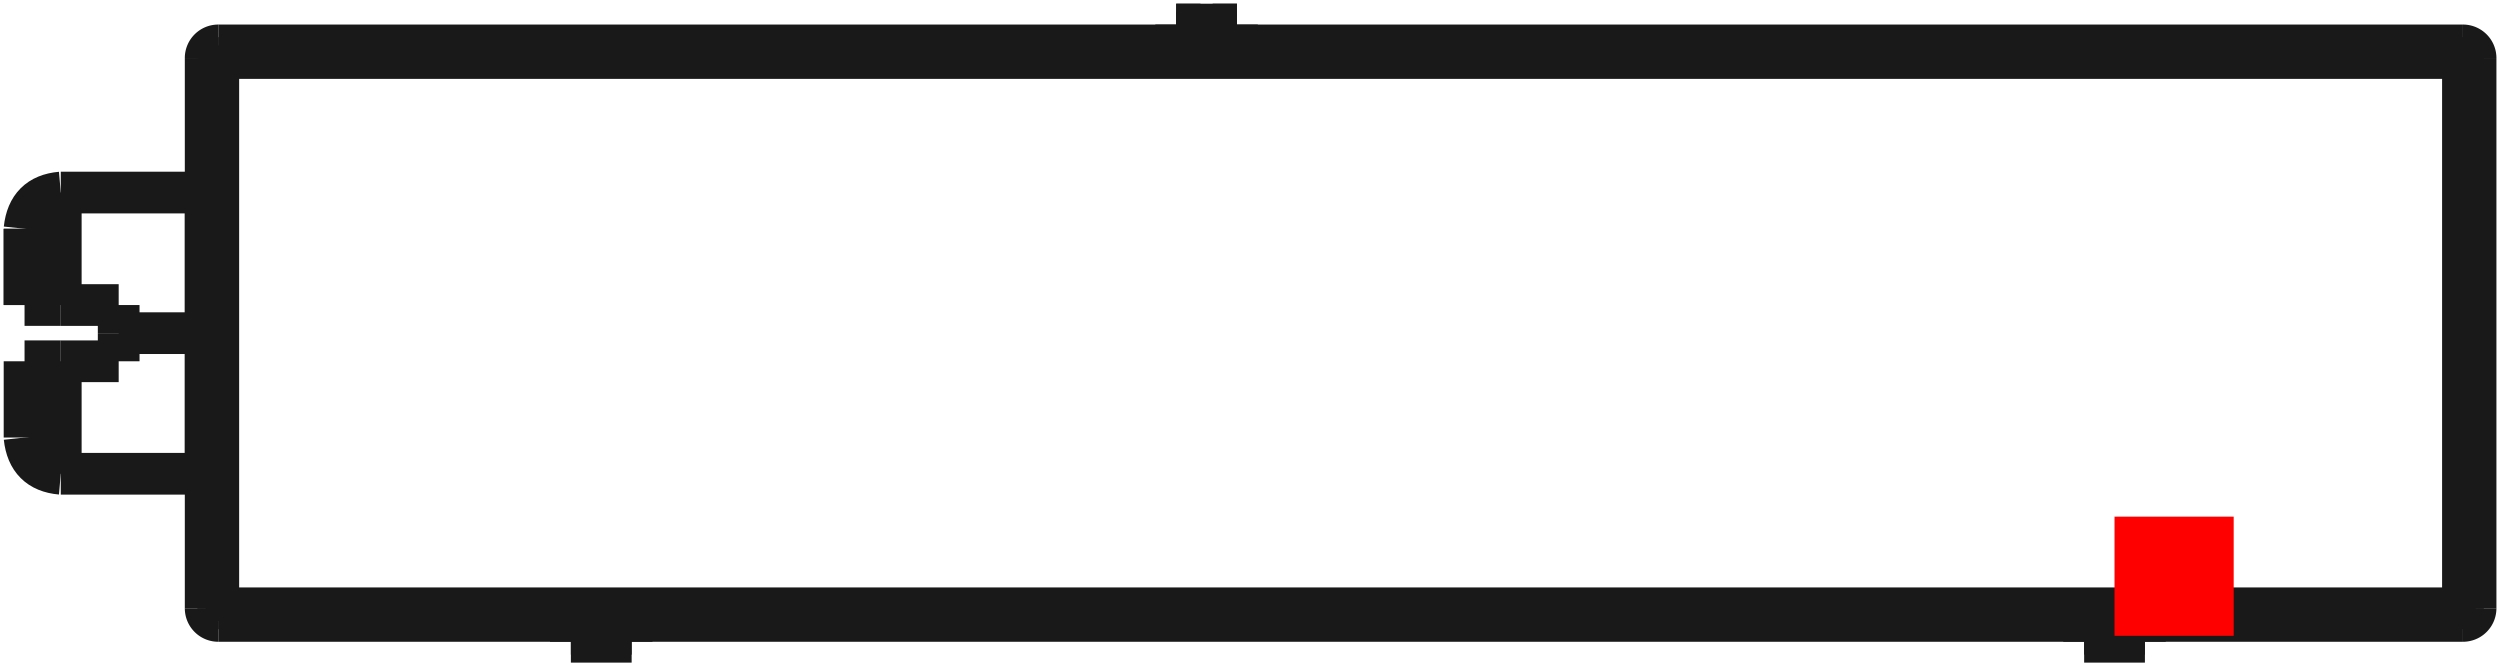 <?xml version="1.0"?>
<!DOCTYPE svg PUBLIC "-//W3C//DTD SVG 1.1//EN" "http://www.w3.org/Graphics/SVG/1.1/DTD/svg11.dtd">
<svg width="20.981mm" height="5.591mm" viewBox="0 0 20.981 5.591" xmlns="http://www.w3.org/2000/svg" version="1.1">
<g id="Shape2DView" transform="translate(17.746,5.336) scale(1,-1)">
<path id="Shape2DView_nwe0000"  d="M -15.914 0.125 L 2.924 0.125 " stroke="#191919" stroke-width="0.35 px" style="stroke-width:0.35;stroke-miterlimit:4;stroke-dasharray:none;fill:none;fill-opacity:1;fill-rule: evenodd"/>
<path id="Shape2DView_nwe0001"  d="M -16.02 4.849 L -16.02 0.231 " stroke="#191919" stroke-width="0.35 px" style="stroke-width:0.35;stroke-miterlimit:4;stroke-dasharray:none;fill:none;fill-opacity:1;fill-rule: evenodd"/>
<path id="Shape2DView_nwe0002"  d="M 3.03 0.231 L 3.03 4.849 " stroke="#191919" stroke-width="0.35 px" style="stroke-width:0.35;stroke-miterlimit:4;stroke-dasharray:none;fill:none;fill-opacity:1;fill-rule: evenodd"/>
<path id="Shape2DView_nwe0003"  d="M 2.924 4.955 L -15.914 4.955 " stroke="#191919" stroke-width="0.35 px" style="stroke-width:0.35;stroke-miterlimit:4;stroke-dasharray:none;fill:none;fill-opacity:1;fill-rule: evenodd"/>
<path id="Shape2DView_nwe0004"  d="M -16.02 0.231 A 0.106 0.106 0 0 1 -15.914 0.125" stroke="#191919" stroke-width="0.35 px" style="stroke-width:0.35;stroke-miterlimit:4;stroke-dasharray:none;fill:none;fill-opacity:1;fill-rule: evenodd"/>
<path id="Shape2DView_nwe0005"  d="M 2.924 0.125 A 0.106 0.106 0 0 1 3.03 0.231" stroke="#191919" stroke-width="0.35 px" style="stroke-width:0.35;stroke-miterlimit:4;stroke-dasharray:none;fill:none;fill-opacity:1;fill-rule: evenodd"/>
<path id="Shape2DView_nwe0006"  d="M -15.914 4.955 A 0.106 0.106 0 0 1 -16.02 4.849" stroke="#191919" stroke-width="0.35 px" style="stroke-width:0.35;stroke-miterlimit:4;stroke-dasharray:none;fill:none;fill-opacity:1;fill-rule: evenodd"/>
<path id="Shape2DView_nwe0007"  d="M -16.02 2.54 L -16.02 2.408 L -16.02 2.277 L -16.02 2.15 L -16.02 2.028 L -16.02 1.912 L -16.02 1.804 L -16.02 1.706 L -16.02 1.617 L -16.02 1.541 L -16.02 1.477 L -16.02 1.426 L -16.02 1.39 L -16.02 1.367 L -16.02 1.36 " stroke="#191919" stroke-width="0.35 px" style="stroke-width:0.35;stroke-miterlimit:4;stroke-dasharray:none;fill:none;fill-opacity:1;fill-rule: evenodd"/>
<path id="Shape2DView_nwe0008"  d="M -16.02 3.72 L -16.02 3.713 L -16.02 3.69 L -16.02 3.654 L -16.02 3.603 L -16.02 3.539 L -16.02 3.463 L -16.02 3.374 L -16.02 3.276 L -16.02 3.168 L -16.02 3.052 L -16.02 2.93 L -16.02 2.803 L -16.02 2.672 L -16.02 2.54 " stroke="#191919" stroke-width="0.35 px" style="stroke-width:0.35;stroke-miterlimit:4;stroke-dasharray:none;fill:none;fill-opacity:1;fill-rule: evenodd"/>
<path id="Shape2DView_nwe0009"  d="M 3.03 4.849 A 0.106 0.106 0 0 1 2.924 4.955" stroke="#191919" stroke-width="0.35 px" style="stroke-width:0.35;stroke-miterlimit:4;stroke-dasharray:none;fill:none;fill-opacity:1;fill-rule: evenodd"/>
<path id="Shape2DView_nwe0010"  d="M -12.445 0.017 L -12.445 0.009 L -12.445 0.002 L -12.445 -0.005 L -12.445 -0.012 L -12.445 -0.019 L -12.445 -0.025 L -12.445 -0.03 L -12.445 -0.035 L -12.445 -0.04 L -12.445 -0.043 L -12.445 -0.046 L -12.445 -0.048 L -12.445 -0.05 L -12.445 -0.05 " stroke="#191919" stroke-width="0.35 px" style="stroke-width:0.35;stroke-miterlimit:4;stroke-dasharray:none;fill:none;fill-opacity:1;fill-rule: evenodd"/>
<path id="Shape2DView_nwe0011"  d="M -12.445 0.017 L -12.445 0.125 " stroke="#191919" stroke-width="0.35 px" style="stroke-width:0.35;stroke-miterlimit:4;stroke-dasharray:none;fill:none;fill-opacity:1;fill-rule: evenodd"/>
<path id="Shape2DView_nwe0012"  d="M -12.955 0.017 L -12.955 0.009 L -12.955 0.002 L -12.955 -0.005 L -12.955 -0.012 L -12.955 -0.019 L -12.955 -0.025 L -12.955 -0.03 L -12.955 -0.035 L -12.955 -0.04 L -12.955 -0.043 L -12.955 -0.046 L -12.955 -0.048 L -12.955 -0.05 L -12.955 -0.05 " stroke="#191919" stroke-width="0.35 px" style="stroke-width:0.35;stroke-miterlimit:4;stroke-dasharray:none;fill:none;fill-opacity:1;fill-rule: evenodd"/>
<path id="Shape2DView_nwe0013"  d="M -12.955 0.125 L -12.955 0.017 " stroke="#191919" stroke-width="0.35 px" style="stroke-width:0.35;stroke-miterlimit:4;stroke-dasharray:none;fill:none;fill-opacity:1;fill-rule: evenodd"/>
<path id="Shape2DView_nwe0014"  d="M -0.255 0.017 L -0.255 0.009 L -0.255 0.002 L -0.255 -0.005 L -0.255 -0.012 L -0.255 -0.019 L -0.255 -0.025 L -0.255 -0.03 L -0.255 -0.035 L -0.255 -0.04 L -0.255 -0.043 L -0.255 -0.046 L -0.255 -0.048 L -0.255 -0.05 L -0.255 -0.05 " stroke="#191919" stroke-width="0.35 px" style="stroke-width:0.35;stroke-miterlimit:4;stroke-dasharray:none;fill:none;fill-opacity:1;fill-rule: evenodd"/>
<path id="Shape2DView_nwe0015"  d="M -0.255 0.125 L -0.255 0.017 " stroke="#191919" stroke-width="0.35 px" style="stroke-width:0.35;stroke-miterlimit:4;stroke-dasharray:none;fill:none;fill-opacity:1;fill-rule: evenodd"/>
<path id="Shape2DView_nwe0016"  d="M 0.255 0.017 L 0.255 0.125 " stroke="#191919" stroke-width="0.35 px" style="stroke-width:0.35;stroke-miterlimit:4;stroke-dasharray:none;fill:none;fill-opacity:1;fill-rule: evenodd"/>
<path id="Shape2DView_nwe0017"  d="M 0.255 0.017 L 0.255 0.009 L 0.255 0.002 L 0.255 -0.005 L 0.255 -0.012 L 0.255 -0.019 L 0.255 -0.025 L 0.255 -0.03 L 0.255 -0.035 L 0.255 -0.04 L 0.255 -0.043 L 0.255 -0.046 L 0.255 -0.048 L 0.255 -0.05 L 0.255 -0.05 " stroke="#191919" stroke-width="0.35 px" style="stroke-width:0.35;stroke-miterlimit:4;stroke-dasharray:none;fill:none;fill-opacity:1;fill-rule: evenodd"/>
<path id="Shape2DView_nwe0018"  d="M -16.75 2.54 L -16.75 2.523 L -16.75 2.506 L -16.75 2.489 L -16.75 2.472 L -16.75 2.455 L -16.75 2.438 L -16.75 2.421 L -16.75 2.405 L -16.75 2.388 L -16.75 2.371 L -16.75 2.354 L -16.75 2.337 L -16.75 2.321 L -16.75 2.304 " stroke="#191919" stroke-width="0.35 px" style="stroke-width:0.35;stroke-miterlimit:4;stroke-dasharray:none;fill:none;fill-opacity:1;fill-rule: evenodd"/>
<path id="Shape2DView_nwe0019"  d="M -17.236 2.304 L -16.75 2.304 " stroke="#191919" stroke-width="0.35 px" style="stroke-width:0.35;stroke-miterlimit:4;stroke-dasharray:none;fill:none;fill-opacity:1;fill-rule: evenodd"/>
<path id="Shape2DView_nwe0020"  d="M -17.236 2.776 L -16.75 2.776 " stroke="#191919" stroke-width="0.35 px" style="stroke-width:0.35;stroke-miterlimit:4;stroke-dasharray:none;fill:none;fill-opacity:1;fill-rule: evenodd"/>
<path id="Shape2DView_nwe0021"  d="M -16.75 2.776 L -16.75 2.759 L -16.75 2.743 L -16.75 2.726 L -16.75 2.709 L -16.75 2.692 L -16.75 2.675 L -16.75 2.659 L -16.75 2.642 L -16.75 2.625 L -16.75 2.608 L -16.75 2.591 L -16.75 2.574 L -16.75 2.557 L -16.75 2.54 " stroke="#191919" stroke-width="0.35 px" style="stroke-width:0.35;stroke-miterlimit:4;stroke-dasharray:none;fill:none;fill-opacity:1;fill-rule: evenodd"/>
<path id="Shape2DView_nwe0022"  d="M -7.875 5.063 L -7.875 5.071 L -7.875 5.078 L -7.875 5.085 L -7.875 5.092 L -7.875 5.099 L -7.875 5.105 L -7.875 5.11 L -7.875 5.115 L -7.875 5.12 L -7.875 5.123 L -7.875 5.126 L -7.875 5.128 L -7.875 5.13 L -7.875 5.13 " stroke="#191919" stroke-width="0.35 px" style="stroke-width:0.35;stroke-miterlimit:4;stroke-dasharray:none;fill:none;fill-opacity:1;fill-rule: evenodd"/>
<path id="Shape2DView_nwe0023"  d="M -7.875 4.955 L -7.875 5.063 " stroke="#191919" stroke-width="0.35 px" style="stroke-width:0.35;stroke-miterlimit:4;stroke-dasharray:none;fill:none;fill-opacity:1;fill-rule: evenodd"/>
<path id="Shape2DView_nwe0024"  d="M -7.365 5.063 L -7.365 5.071 L -7.365 5.078 L -7.365 5.085 L -7.365 5.092 L -7.365 5.099 L -7.365 5.105 L -7.365 5.11 L -7.365 5.115 L -7.365 5.12 L -7.365 5.123 L -7.365 5.126 L -7.365 5.128 L -7.365 5.13 L -7.365 5.13 " stroke="#191919" stroke-width="0.35 px" style="stroke-width:0.35;stroke-miterlimit:4;stroke-dasharray:none;fill:none;fill-opacity:1;fill-rule: evenodd"/>
<path id="Shape2DView_nwe0025"  d="M -7.365 5.063 L -7.365 4.955 " stroke="#191919" stroke-width="0.35 px" style="stroke-width:0.35;stroke-miterlimit:4;stroke-dasharray:none;fill:none;fill-opacity:1;fill-rule: evenodd"/>
<path id="Shape2DView_nwe0026"  d="M -12.955 -0.05 L -12.445 -0.05 " stroke="#191919" stroke-width="0.35 px" style="stroke-width:0.35;stroke-miterlimit:4;stroke-dasharray:none;fill:none;fill-opacity:1;fill-rule: evenodd"/>
<path id="Shape2DView_nwe0027"  d="M -0.255 -0.05 L 0.255 -0.05 " stroke="#191919" stroke-width="0.35 px" style="stroke-width:0.35;stroke-miterlimit:4;stroke-dasharray:none;fill:none;fill-opacity:1;fill-rule: evenodd"/>
<path id="Shape2DView_nwe0028"  d="M -17.236 2.304 Q -17.514 2.304 -17.54 2.304 " stroke="#191919" stroke-width="0.35 px" style="stroke-width:0.35;stroke-miterlimit:4;stroke-dasharray:none;fill:none;fill-opacity:1;fill-rule: evenodd"/>
<path id="Shape2DView_nwe0029"  d="M -17.54 1.664 L -17.54 1.668 L -17.54 1.679 L -17.54 1.698 L -17.54 1.724 L -17.54 1.756 L -17.54 1.796 L -17.54 1.842 L -17.54 1.894 L -17.54 1.952 L -17.54 2.014 L -17.54 2.081 L -17.54 2.153 L -17.54 2.227 L -17.54 2.304 " stroke="#191919" stroke-width="0.35 px" style="stroke-width:0.35;stroke-miterlimit:4;stroke-dasharray:none;fill:none;fill-opacity:1;fill-rule: evenodd"/>
<path id="Shape2DView_nwe0030"  d="M -17.236 2.776 Q -17.514 2.776 -17.54 2.776 " stroke="#191919" stroke-width="0.35 px" style="stroke-width:0.35;stroke-miterlimit:4;stroke-dasharray:none;fill:none;fill-opacity:1;fill-rule: evenodd"/>
<path id="Shape2DView_nwe0031"  d="M -17.54 2.776 L -17.54 2.853 L -17.54 2.927 L -17.54 2.999 L -17.54 3.066 L -17.54 3.128 L -17.54 3.186 L -17.54 3.238 L -17.54 3.284 L -17.54 3.324 L -17.54 3.356 L -17.54 3.382 L -17.54 3.401 L -17.54 3.412 L -17.54 3.416 " stroke="#191919" stroke-width="0.35 px" style="stroke-width:0.35;stroke-miterlimit:4;stroke-dasharray:none;fill:none;fill-opacity:1;fill-rule: evenodd"/>
<path id="Shape2DView_nwe0032"  d="M -17.54 3.416 L -17.54 3.412 L -17.54 3.401 L -17.54 3.382 L -17.54 3.356 L -17.54 3.324 L -17.54 3.284 L -17.54 3.238 L -17.54 3.186 L -17.54 3.128 L -17.54 3.066 L -17.54 2.999 L -17.54 2.927 L -17.54 2.853 L -17.54 2.776 " stroke="#191919" stroke-width="0.35 px" style="stroke-width:0.35;stroke-miterlimit:4;stroke-dasharray:none;fill:none;fill-opacity:1;fill-rule: evenodd"/>
<path id="Shape2DView_nwe0033"  d="M -7.875 5.13 L -7.365 5.13 " stroke="#191919" stroke-width="0.35 px" style="stroke-width:0.35;stroke-miterlimit:4;stroke-dasharray:none;fill:none;fill-opacity:1;fill-rule: evenodd"/>
<path id="Shape2DView_nwe0034"  d="M -7.875 5.13 L -7.874 5.13 L -7.87 5.13 L -7.864 5.13 L -7.855 5.13 L -7.844 5.13 L -7.83 5.13 L -7.815 5.13 L -7.798 5.13 L -7.78 5.13 L -7.76 5.13 L -7.738 5.13 L -7.716 5.13 L -7.694 5.13 L -7.671 5.13 " stroke="#191919" stroke-width="0.35 px" style="stroke-width:0.35;stroke-miterlimit:4;stroke-dasharray:none;fill:none;fill-opacity:1;fill-rule: evenodd"/>
<path id="Shape2DView_nwe0035"  d="M -7.569 5.13 L -7.546 5.13 L -7.524 5.13 L -7.502 5.13 L -7.48 5.13 L -7.46 5.13 L -7.442 5.13 L -7.425 5.13 L -7.41 5.13 L -7.396 5.13 L -7.385 5.13 L -7.376 5.13 L -7.37 5.13 L -7.366 5.13 L -7.365 5.13 " stroke="#191919" stroke-width="0.35 px" style="stroke-width:0.35;stroke-miterlimit:4;stroke-dasharray:none;fill:none;fill-opacity:1;fill-rule: evenodd"/>
<path id="Shape2DView_nwe0036"  d="M -15.914 0.231 L 2.924 0.231 " stroke="#191919" stroke-width="0.35 px" style="stroke-width:0.35;stroke-miterlimit:4;stroke-dasharray:none;fill:none;fill-opacity:1;fill-rule: evenodd"/>
<path id="Shape2DView_nwe0037"  d="M 2.924 0.231 L 2.924 4.849 " stroke="#191919" stroke-width="0.35 px" style="stroke-width:0.35;stroke-miterlimit:4;stroke-dasharray:none;fill:none;fill-opacity:1;fill-rule: evenodd"/>
<path id="Shape2DView_nwe0038"  d="M 2.924 4.849 L -15.914 4.849 " stroke="#191919" stroke-width="0.35 px" style="stroke-width:0.35;stroke-miterlimit:4;stroke-dasharray:none;fill:none;fill-opacity:1;fill-rule: evenodd"/>
<path id="Shape2DView_nwe0039"  d="M -15.914 4.849 L -15.914 0.231 " stroke="#191919" stroke-width="0.35 px" style="stroke-width:0.35;stroke-miterlimit:4;stroke-dasharray:none;fill:none;fill-opacity:1;fill-rule: evenodd"/>
<path id="Shape2DView_nwe0040"  d="M -15.914 0.231 L -15.914 0.219 L -15.914 0.207 L -15.914 0.196 L -15.914 0.185 L -15.914 0.175 L -15.914 0.165 L -15.914 0.156 L -15.914 0.148 L -15.914 0.141 L -15.914 0.135 L -15.914 0.131 L -15.914 0.128 L -15.914 0.126 L -15.914 0.125 " stroke="#191919" stroke-width="0.35 px" style="stroke-width:0.35;stroke-miterlimit:4;stroke-dasharray:none;fill:none;fill-opacity:1;fill-rule: evenodd"/>
<path id="Shape2DView_nwe0041"  d="M 2.924 0.231 L 2.924 0.219 L 2.924 0.207 L 2.924 0.196 L 2.924 0.185 L 2.924 0.175 L 2.924 0.165 L 2.924 0.156 L 2.924 0.148 L 2.924 0.141 L 2.924 0.135 L 2.924 0.131 L 2.924 0.128 L 2.924 0.126 L 2.924 0.125 " stroke="#191919" stroke-width="0.35 px" style="stroke-width:0.35;stroke-miterlimit:4;stroke-dasharray:none;fill:none;fill-opacity:1;fill-rule: evenodd"/>
<path id="Shape2DView_nwe0042"  d="M -15.914 4.849 L -15.926 4.849 L -15.938 4.849 L -15.949 4.849 L -15.96 4.849 L -15.97 4.849 L -15.98 4.849 L -15.989 4.849 L -15.997 4.849 L -16.004 4.849 L -16.01 4.849 L -16.014 4.849 L -16.017 4.849 L -16.019 4.849 L -16.02 4.849 " stroke="#191919" stroke-width="0.35 px" style="stroke-width:0.35;stroke-miterlimit:4;stroke-dasharray:none;fill:none;fill-opacity:1;fill-rule: evenodd"/>
<path id="Shape2DView_nwe0043"  d="M -15.914 0.231 L -15.926 0.231 L -15.938 0.231 L -15.949 0.231 L -15.96 0.231 L -15.97 0.231 L -15.98 0.231 L -15.989 0.231 L -15.997 0.231 L -16.004 0.231 L -16.01 0.231 L -16.014 0.231 L -16.017 0.231 L -16.019 0.231 L -16.02 0.231 " stroke="#191919" stroke-width="0.35 px" style="stroke-width:0.35;stroke-miterlimit:4;stroke-dasharray:none;fill:none;fill-opacity:1;fill-rule: evenodd"/>
<path id="Shape2DView_nwe0044"  d="M 2.924 0.231 L 2.936 0.231 L 2.948 0.231 L 2.959 0.231 L 2.97 0.231 L 2.98 0.231 L 2.99 0.231 L 2.999 0.231 L 3.007 0.231 L 3.014 0.231 L 3.02 0.231 L 3.024 0.231 L 3.027 0.231 L 3.029 0.231 L 3.03 0.231 " stroke="#191919" stroke-width="0.35 px" style="stroke-width:0.35;stroke-miterlimit:4;stroke-dasharray:none;fill:none;fill-opacity:1;fill-rule: evenodd"/>
<path id="Shape2DView_nwe0045"  d="M 2.924 4.849 L 2.936 4.849 L 2.948 4.849 L 2.959 4.849 L 2.97 4.849 L 2.98 4.849 L 2.99 4.849 L 2.999 4.849 L 3.007 4.849 L 3.014 4.849 L 3.02 4.849 L 3.024 4.849 L 3.027 4.849 L 3.029 4.849 L 3.03 4.849 " stroke="#191919" stroke-width="0.35 px" style="stroke-width:0.35;stroke-miterlimit:4;stroke-dasharray:none;fill:none;fill-opacity:1;fill-rule: evenodd"/>
<path id="Shape2DView_nwe0046"  d="M 2.924 4.849 L 2.924 4.861 L 2.924 4.873 L 2.924 4.884 L 2.924 4.895 L 2.924 4.905 L 2.924 4.915 L 2.924 4.924 L 2.924 4.932 L 2.924 4.939 L 2.924 4.945 L 2.924 4.949 L 2.924 4.952 L 2.924 4.954 L 2.924 4.955 " stroke="#191919" stroke-width="0.35 px" style="stroke-width:0.35;stroke-miterlimit:4;stroke-dasharray:none;fill:none;fill-opacity:1;fill-rule: evenodd"/>
<path id="Shape2DView_nwe0047"  d="M -15.914 4.849 L -15.914 4.861 L -15.914 4.873 L -15.914 4.884 L -15.914 4.895 L -15.914 4.905 L -15.914 4.915 L -15.914 4.924 L -15.914 4.932 L -15.914 4.939 L -15.914 4.945 L -15.914 4.949 L -15.914 4.952 L -15.914 4.954 L -15.914 4.955 " stroke="#191919" stroke-width="0.35 px" style="stroke-width:0.35;stroke-miterlimit:4;stroke-dasharray:none;fill:none;fill-opacity:1;fill-rule: evenodd"/>
<path id="Shape2DView_nwe0048"  d="M -12.955 0.017 L -12.445 0.017 " stroke="#191919" stroke-width="0.35 px" style="stroke-width:0.35;stroke-miterlimit:4;stroke-dasharray:none;fill:none;fill-opacity:1;fill-rule: evenodd"/>
<path id="Shape2DView_nwe0049"  d="M -0.255 0.017 L 0.255 0.017 " stroke="#191919" stroke-width="0.35 px" style="stroke-width:0.35;stroke-miterlimit:4;stroke-dasharray:none;fill:none;fill-opacity:1;fill-rule: evenodd"/>
<path id="Shape2DView_nwe0050"  d="M -17.236 1.36 L -17.236 1.366 L -17.236 1.383 L -17.236 1.41 L -17.236 1.449 L -17.236 1.498 L -17.236 1.557 L -17.236 1.626 L -17.236 1.703 L -17.236 1.788 L -17.236 1.881 L -17.236 1.98 L -17.236 2.084 L -17.236 2.192 L -17.236 2.304 " stroke="#191919" stroke-width="0.35 px" style="stroke-width:0.35;stroke-miterlimit:4;stroke-dasharray:none;fill:none;fill-opacity:1;fill-rule: evenodd"/>
<path id="Shape2DView_nwe0051"  d="M -17.236 2.776 L -17.236 2.888 L -17.236 2.996 L -17.236 3.1 L -17.236 3.199 L -17.236 3.292 L -17.236 3.377 L -17.236 3.454 L -17.236 3.523 L -17.236 3.582 L -17.236 3.631 L -17.236 3.67 L -17.236 3.697 L -17.236 3.714 L -17.236 3.72 " stroke="#191919" stroke-width="0.35 px" style="stroke-width:0.35;stroke-miterlimit:4;stroke-dasharray:none;fill:none;fill-opacity:1;fill-rule: evenodd"/>
<path id="Shape2DView_nwe0052"  d="M -7.875 5.063 L -7.365 5.063 " stroke="#191919" stroke-width="0.35 px" style="stroke-width:0.35;stroke-miterlimit:4;stroke-dasharray:none;fill:none;fill-opacity:1;fill-rule: evenodd"/>
<path id="Shape2DView_nwe0053"  d="M -16.02 2.54 L -16.75 2.54 " stroke="#191919" stroke-width="0.35 px" style="stroke-width:0.35;stroke-miterlimit:4;stroke-dasharray:none;fill:none;fill-opacity:1;fill-rule: evenodd"/>
<path id="Shape2DView_nwe0054"  d="M -17.236 1.36 L -16.02 1.36 " stroke="#191919" stroke-width="0.35 px" style="stroke-width:0.35;stroke-miterlimit:4;stroke-dasharray:none;fill:none;fill-opacity:1;fill-rule: evenodd"/>
<path id="Shape2DView_nwe0055"  d="M -17.236 3.72 L -16.02 3.72 " stroke="#191919" stroke-width="0.35 px" style="stroke-width:0.35;stroke-miterlimit:4;stroke-dasharray:none;fill:none;fill-opacity:1;fill-rule: evenodd"/>
<path id="Shape2DView_nwe0056"  d="M -17.236 1.36 Q -17.51 1.384 -17.54 1.664 " stroke="#191919" stroke-width="0.35 px" style="stroke-width:0.35;stroke-miterlimit:4;stroke-dasharray:none;fill:none;fill-opacity:1;fill-rule: evenodd"/>
<path id="Shape2DView_nwe0057"  d="M -17.236 3.72 Q -17.51 3.696 -17.54 3.416 " stroke="#191919" stroke-width="0.35 px" style="stroke-width:0.35;stroke-miterlimit:4;stroke-dasharray:none;fill:none;fill-opacity:1;fill-rule: evenodd"/>
<title>b'Shape2DView'</title>
</g>
<g id="Rectangle" transform="translate(17.746,5.336) scale(1,-1)">
<rect fill="#ff0000" id="origin" width="1" height="1" x="0" y="0" />
<title>b'Rectangle'</title>
</g>
</svg>